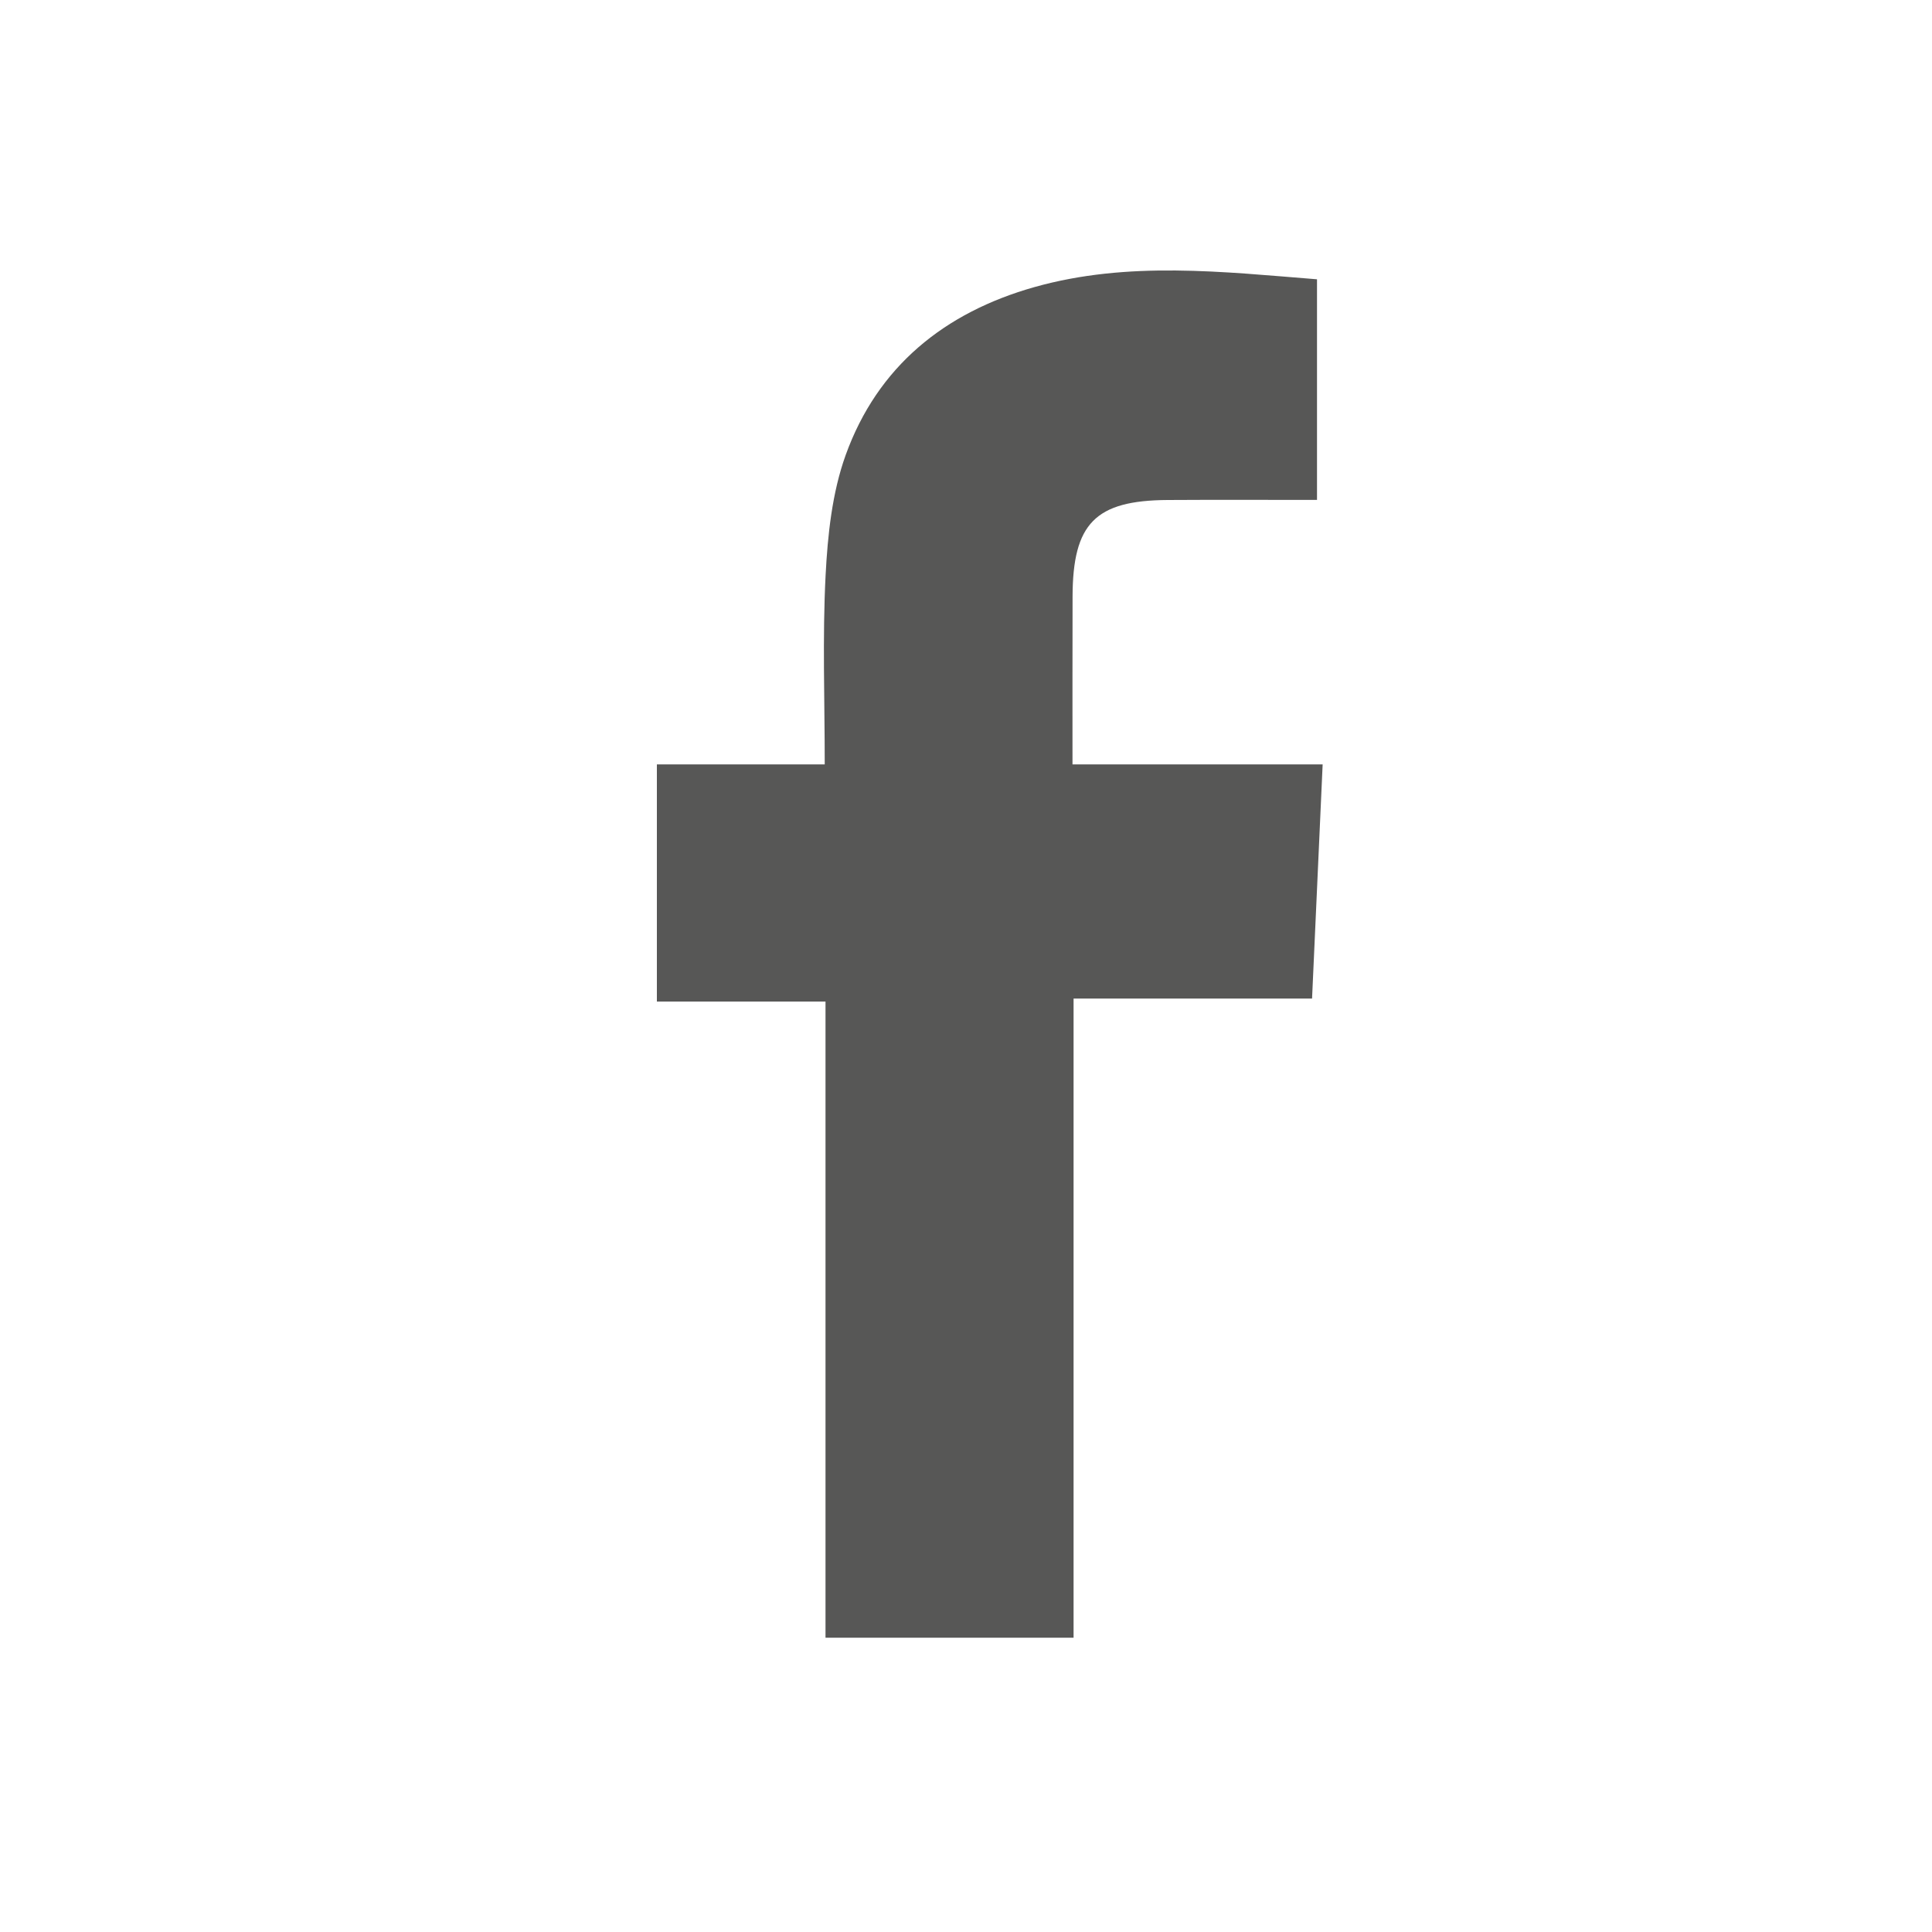 <?xml version="1.0" encoding="UTF-8"?>
<svg width="25px" height="25px" viewBox="0 0 25 25" version="1.1" xmlns="http://www.w3.org/2000/svg" xmlns:xlink="http://www.w3.org/1999/xlink">
    <!-- Generator: Sketch 53.2 (72643) - https://sketchapp.com -->
    <title>Facebook</title>
    <desc>Created with Sketch.</desc>
    <g id="Facebook" stroke="none" stroke-width="1" fill="none" fill-rule="evenodd">
        <path d="M8.5,9.891 L10.672,9.891 C10.672,9.06 10.642,8.251 10.683,7.448 C10.71,6.924 10.767,6.378 10.942,5.891 C11.355,4.743 12.221,4.044 13.385,3.715 C14.599,3.373 15.825,3.518 17.042,3.614 L17.042,6.469 C16.362,6.469 15.735,6.466 15.108,6.47 C14.173,6.476 13.882,6.773 13.879,7.718 C13.877,8.429 13.878,9.141 13.878,9.891 L17.115,9.891 C17.069,10.917 17.025,11.901 16.978,12.921 L13.892,12.921 L13.892,21.192 L10.682,21.192 L10.682,12.96 L8.5,12.96 L8.5,9.891 Z" id="Fill-10" fill="#575756"></path>
    </g>
</svg>